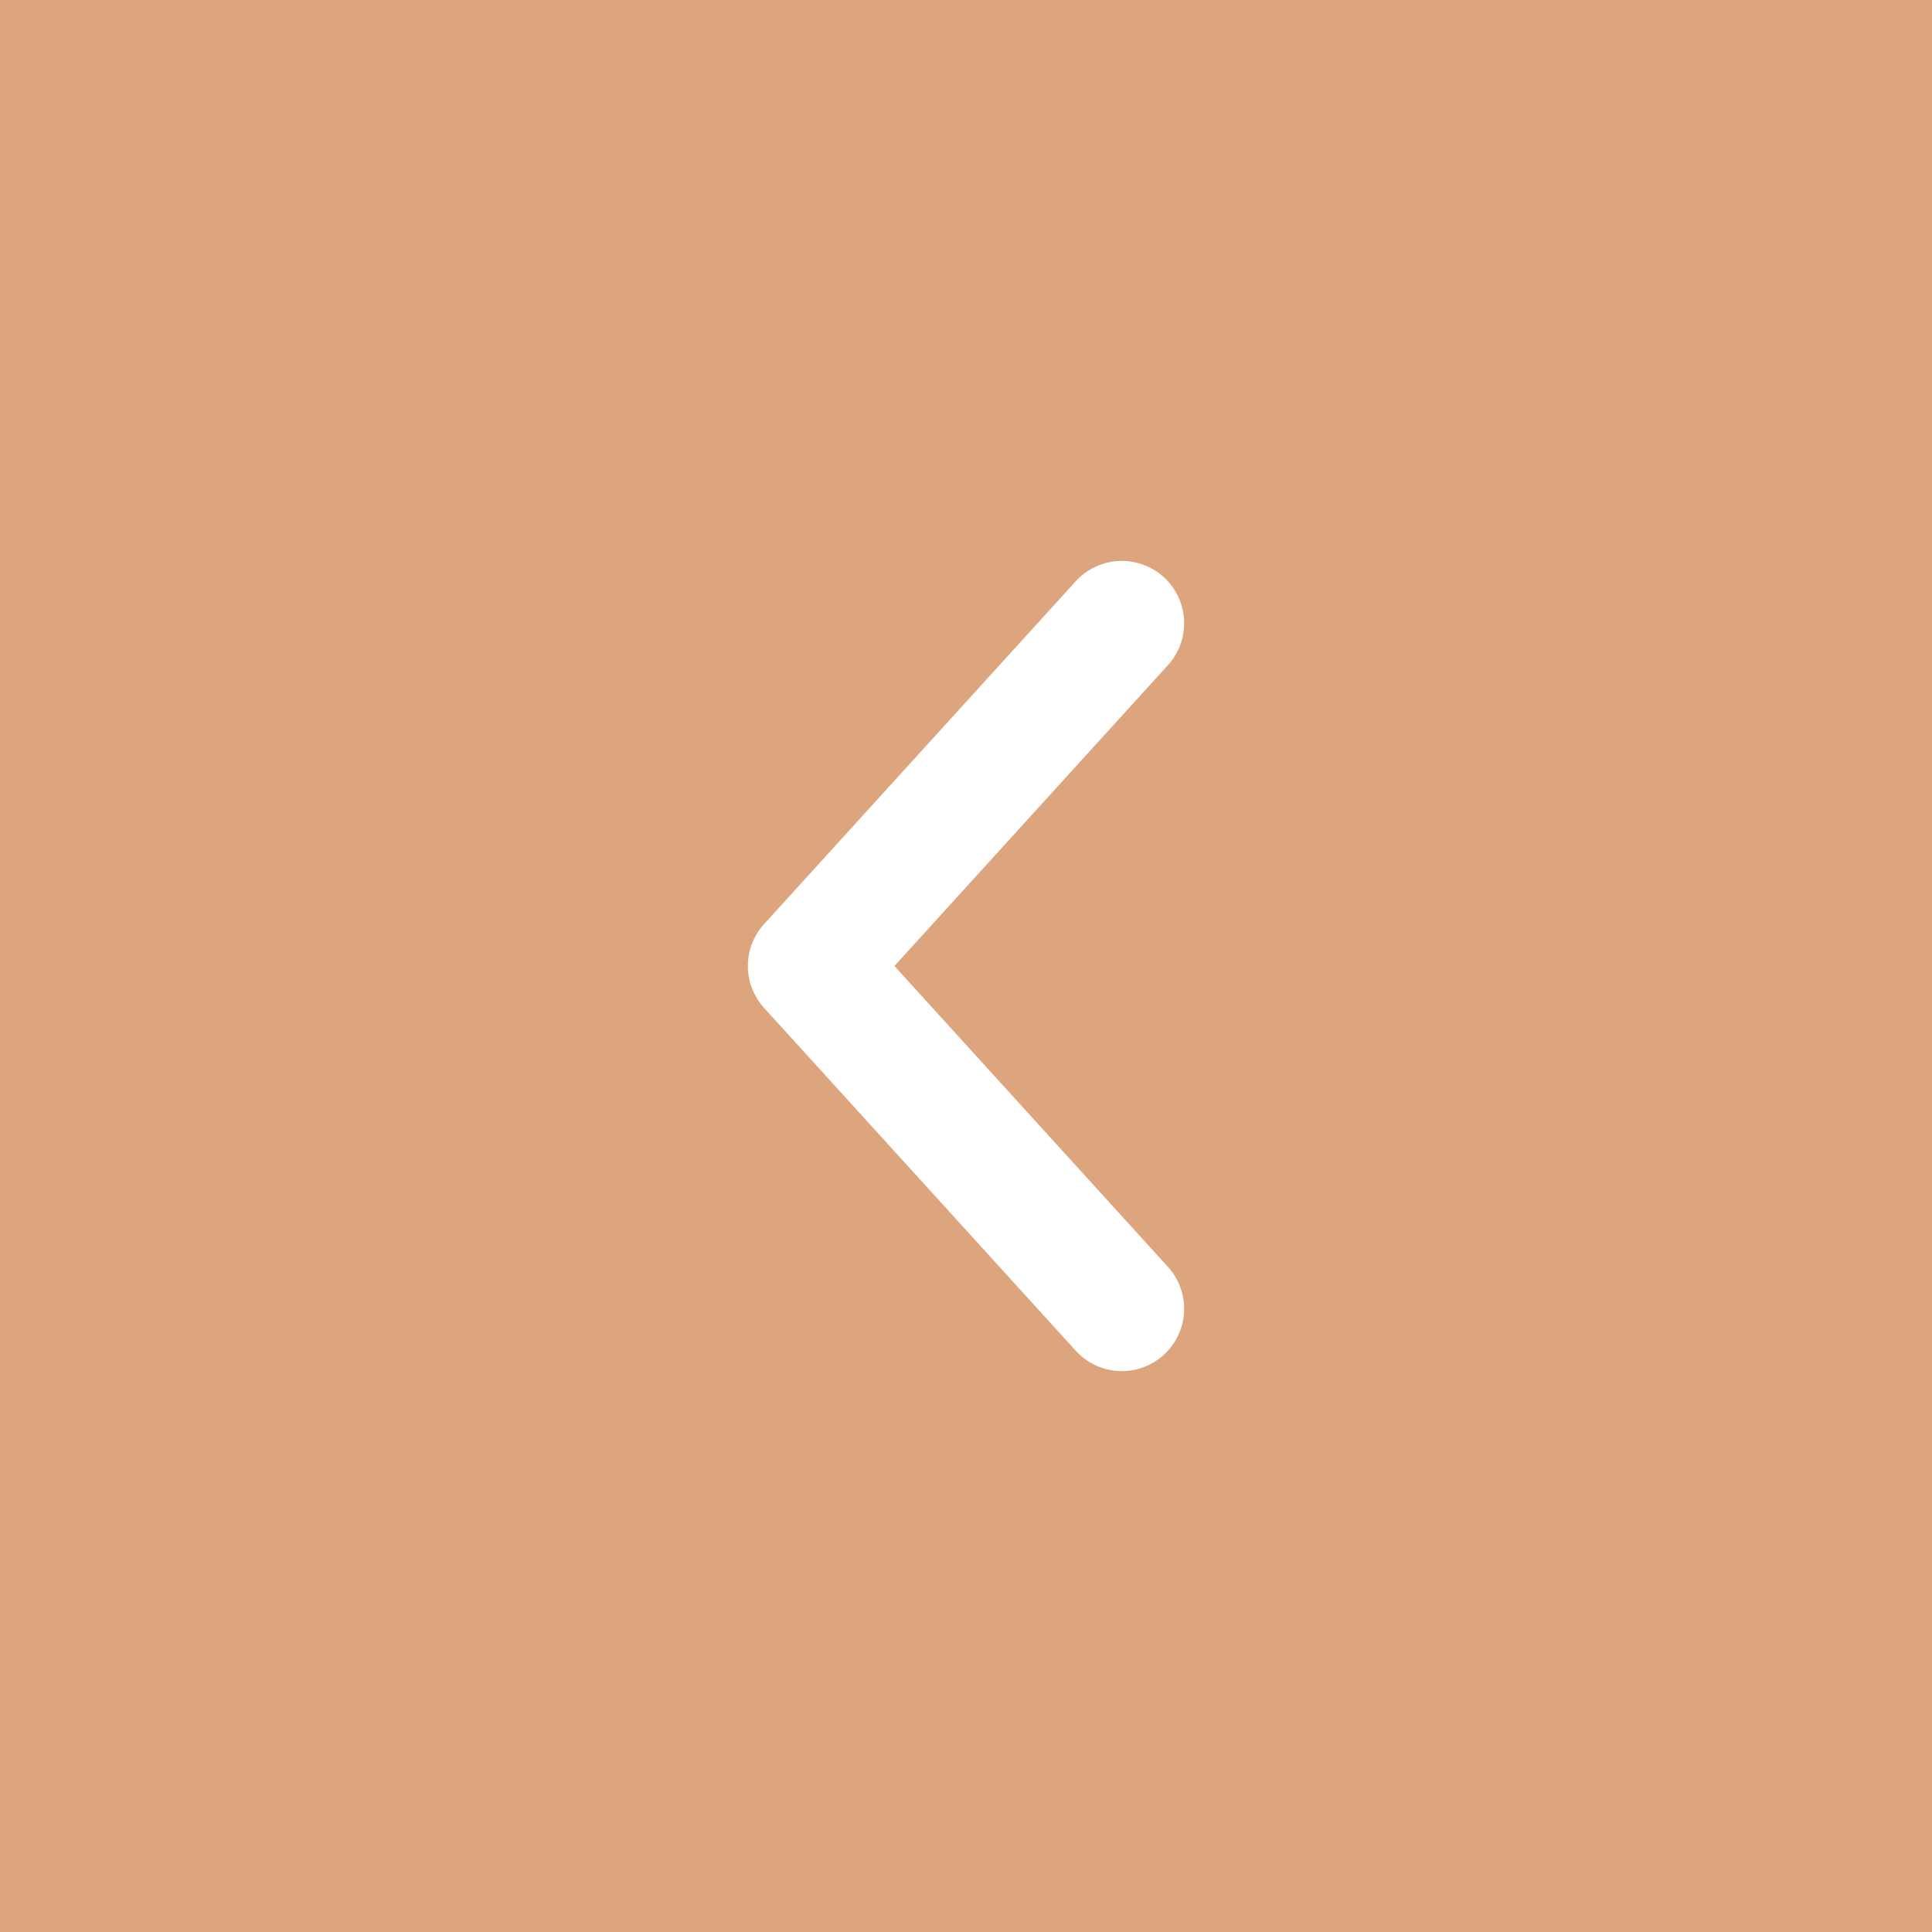 <svg width="62" height="62" viewBox="0 0 62 62" fill="none" xmlns="http://www.w3.org/2000/svg">
<rect width="62" height="62" fill="#DCA57D"/>
<path d="M36 42L26 31L36 20" stroke="white" stroke-width="4" stroke-miterlimit="10" stroke-linecap="round" stroke-linejoin="round"/>
</svg>
